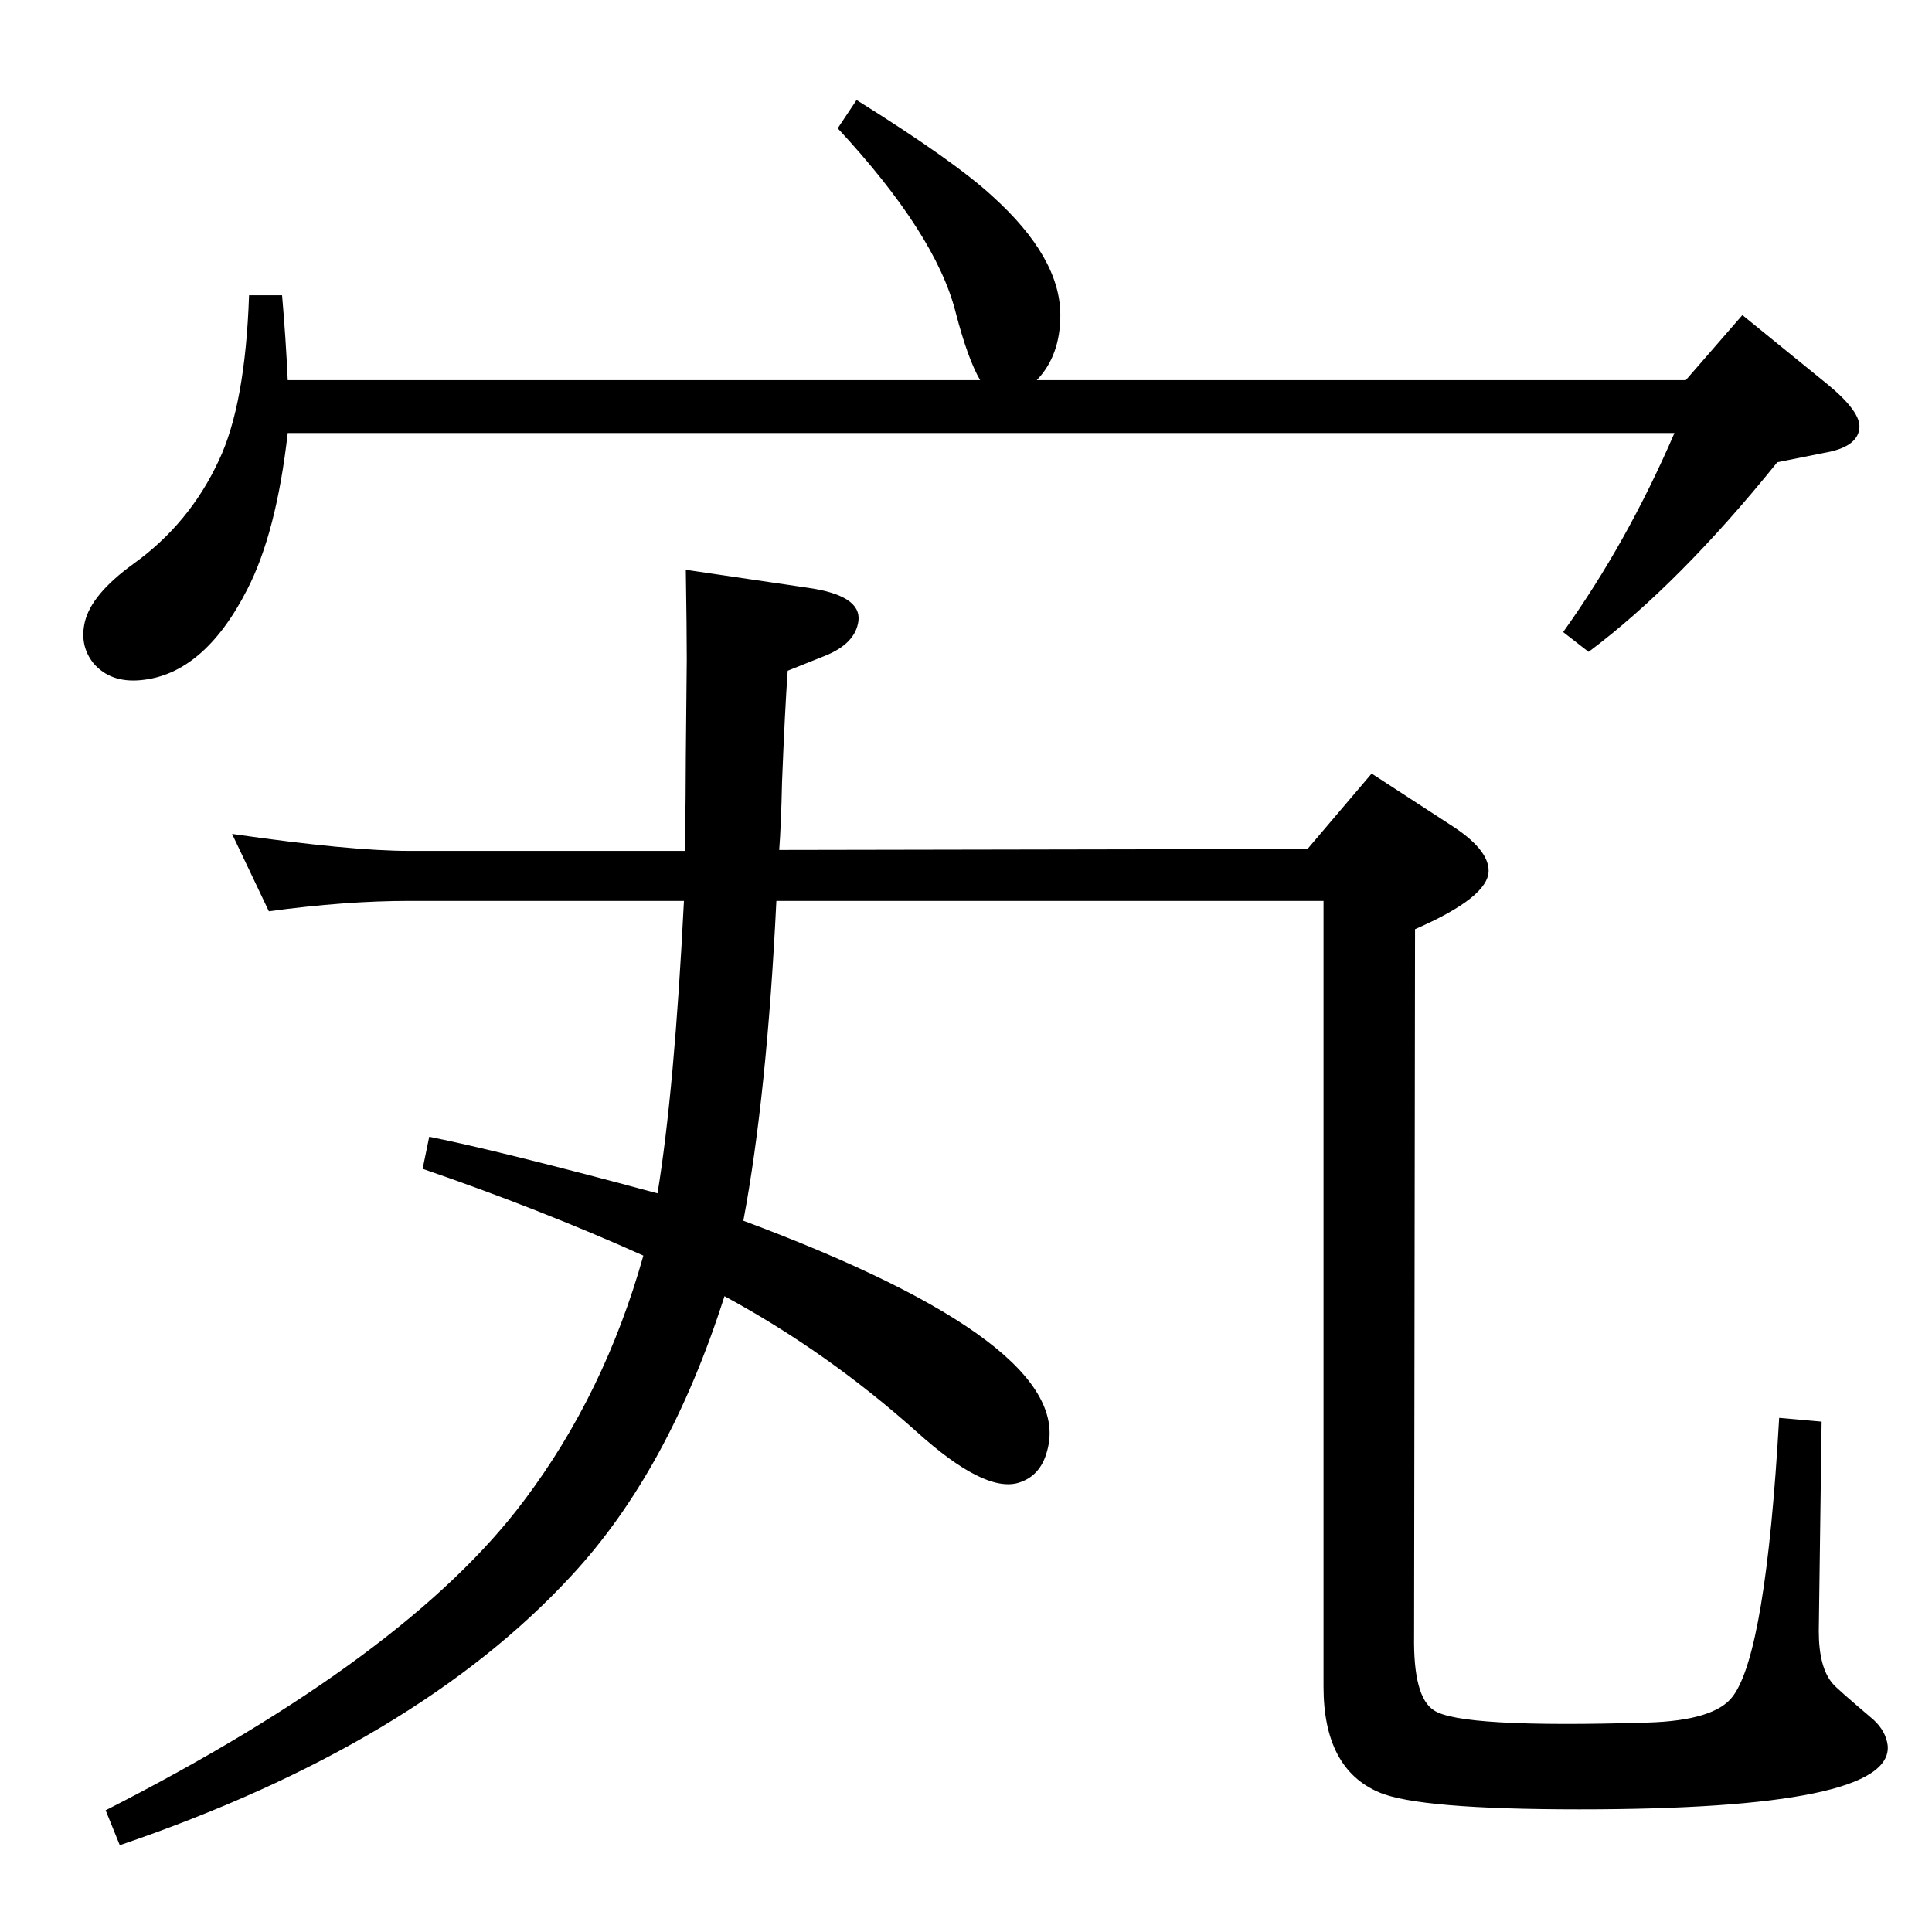 <?xml version="1.0" standalone="no"?>
<!DOCTYPE svg PUBLIC "-//W3C//DTD SVG 1.1//EN" "http://www.w3.org/Graphics/SVG/1.1/DTD/svg11.dtd" >
<svg xmlns="http://www.w3.org/2000/svg" xmlns:xlink="http://www.w3.org/1999/xlink" version="1.1" viewBox="0 0 2048 2048">
  <g transform="matrix(1 0 0 -1 0 2048)">
   <path fill="currentColor"
d="M682 717q-109 49 -234 92l7 34q75 -15 242 -60q18 110 28 310h-291q-68 0 -149 -11l-39 82q125 -18 188 -18h292q1 61 1 100l1 103q0 32 -1 95l129 -19q57 -8 54 -35q-3 -24 -35 -37l-40 -16q-3 -42 -6 -118q-1 -46 -3 -72l560 1l68 80l83 -54q41 -26 41 -49
q0 -28 -78 -62l-1 -749q-1 -65 21 -79q28 -19 226 -13q72 2 91 28q35 47 49 295l45 -4l-3 -222q0 -39 15 -56q3 -4 43 -38q13 -12 15 -27q7 -68 -327 -68q-170 0 -212 18q-59 25 -59 112v833h-580q-10 -206 -35 -339q354 -132 322 -244q-7 -27 -31 -34q-36 -10 -107 54
q-95 85 -204 144q-59 -185 -162 -296q-165 -179 -479 -286l-15 37q320 163 444 329q85 113 126 259zM908 1942q104 -65 144 -102q72 -65 72 -126q0 -43 -25 -69h688l60 69l91 -74q35 -29 33 -46q-2 -20 -37 -26l-50 -10q-104 -129 -200 -201l-27 21q68 95 118 211h-1470
q-12 -106 -43 -166q-46 -90 -113 -96q-32 -3 -50 18q-15 19 -9 44q7 29 51 61q60 43 91 110q28 59 32 175h35q4 -46 6 -90h734q-13 22 -26 72q-21 83 -125 195z" />
  </g>

</svg>
